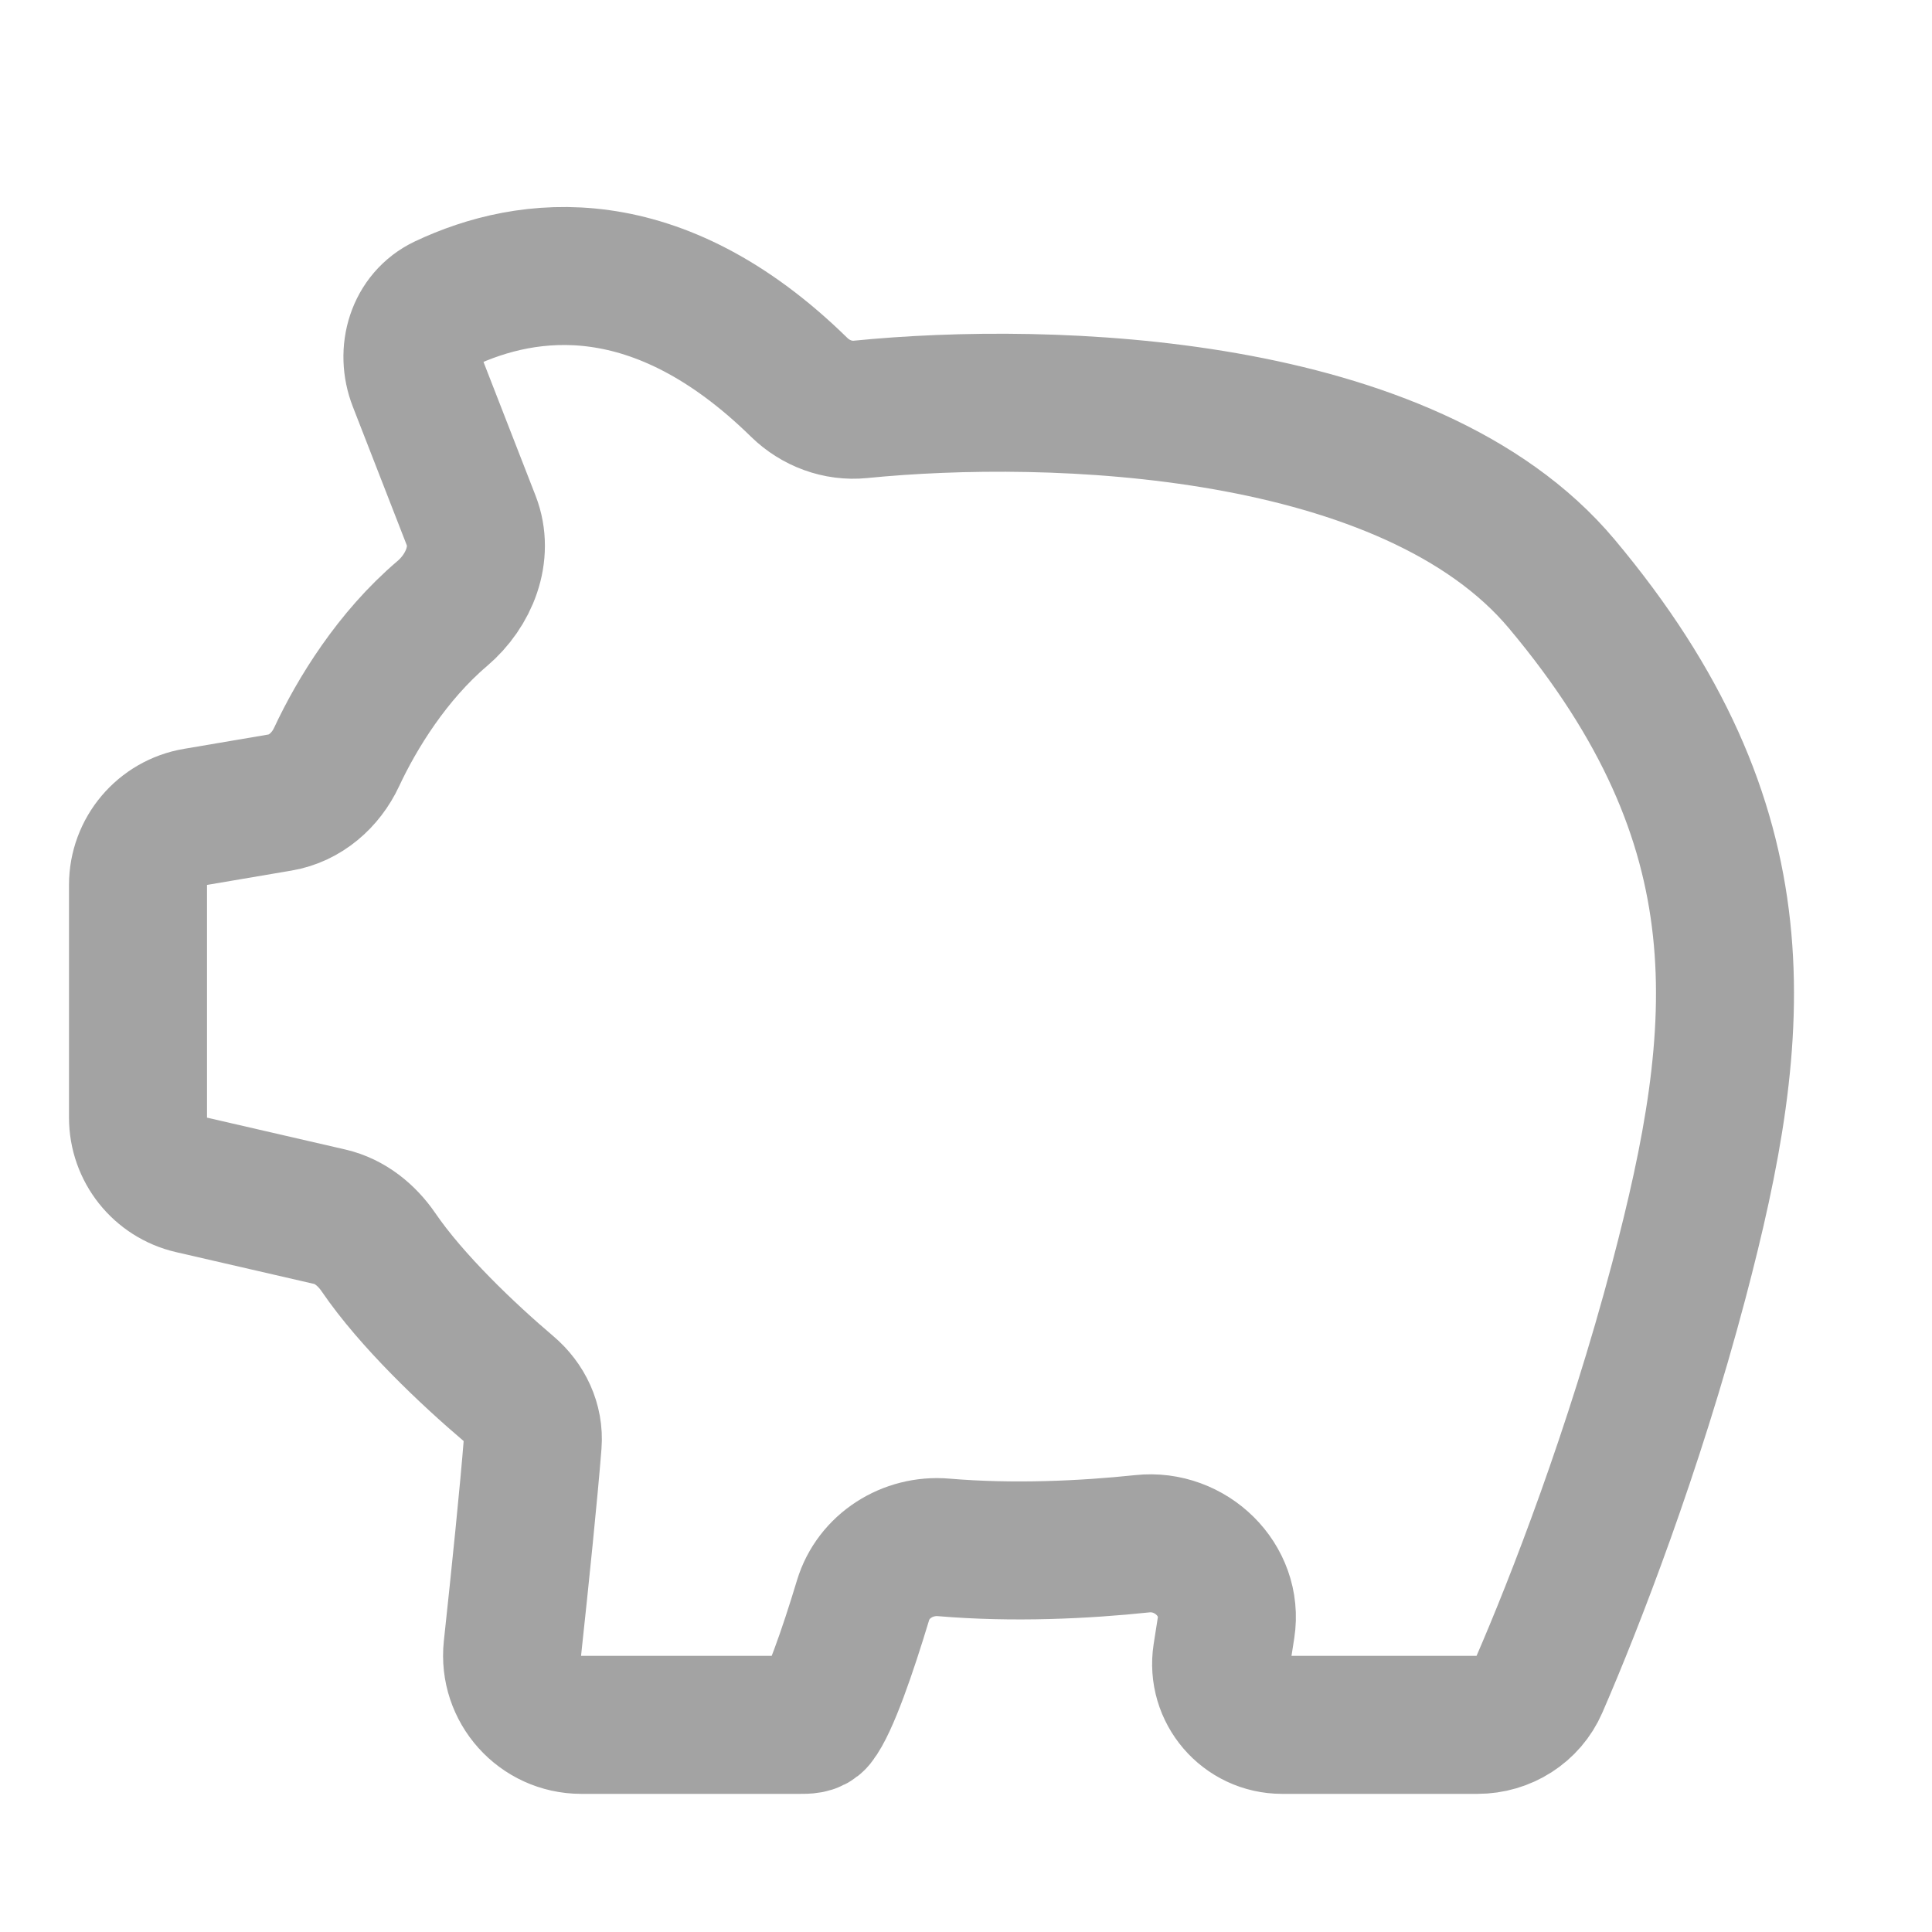 <svg viewBox="0 0 28 28" fill="none" xmlns="http://www.w3.org/2000/svg">
<path d="M22.635 8.463C20.424 5.826 15.237 5.657 12.471 5.933C12.143 5.966 11.818 5.844 11.583 5.614C9.521 3.594 7.652 3.831 6.442 4.402C6.023 4.6 5.877 5.102 6.046 5.533L6.829 7.544C7.016 8.023 6.8 8.56 6.408 8.893C5.686 9.507 5.174 10.338 4.878 10.972C4.721 11.308 4.424 11.569 4.058 11.631L2.833 11.839C2.352 11.92 2 12.337 2 12.825V16.197C2 16.663 2.321 17.067 2.775 17.172L4.78 17.634C5.073 17.702 5.315 17.9 5.485 18.148C5.967 18.854 6.783 19.627 7.371 20.126C7.606 20.325 7.744 20.614 7.72 20.921C7.665 21.62 7.539 22.85 7.427 23.888C7.364 24.48 7.828 24.998 8.424 24.998H11.594C11.683 24.998 11.78 25.001 11.836 24.932C12.02 24.701 12.288 23.92 12.507 23.195C12.657 22.695 13.156 22.381 13.677 22.426C14.679 22.511 15.713 22.462 16.557 22.373C17.254 22.299 17.876 22.898 17.769 23.59L17.708 23.979C17.625 24.515 18.039 24.998 18.581 24.998H21.413C21.799 24.998 22.151 24.777 22.305 24.423C22.824 23.229 23.681 21.02 24.33 18.564C25.297 14.898 25.582 11.98 22.635 8.463Z" stroke="#A3A3A3" stroke-width="2"/>
</svg>
